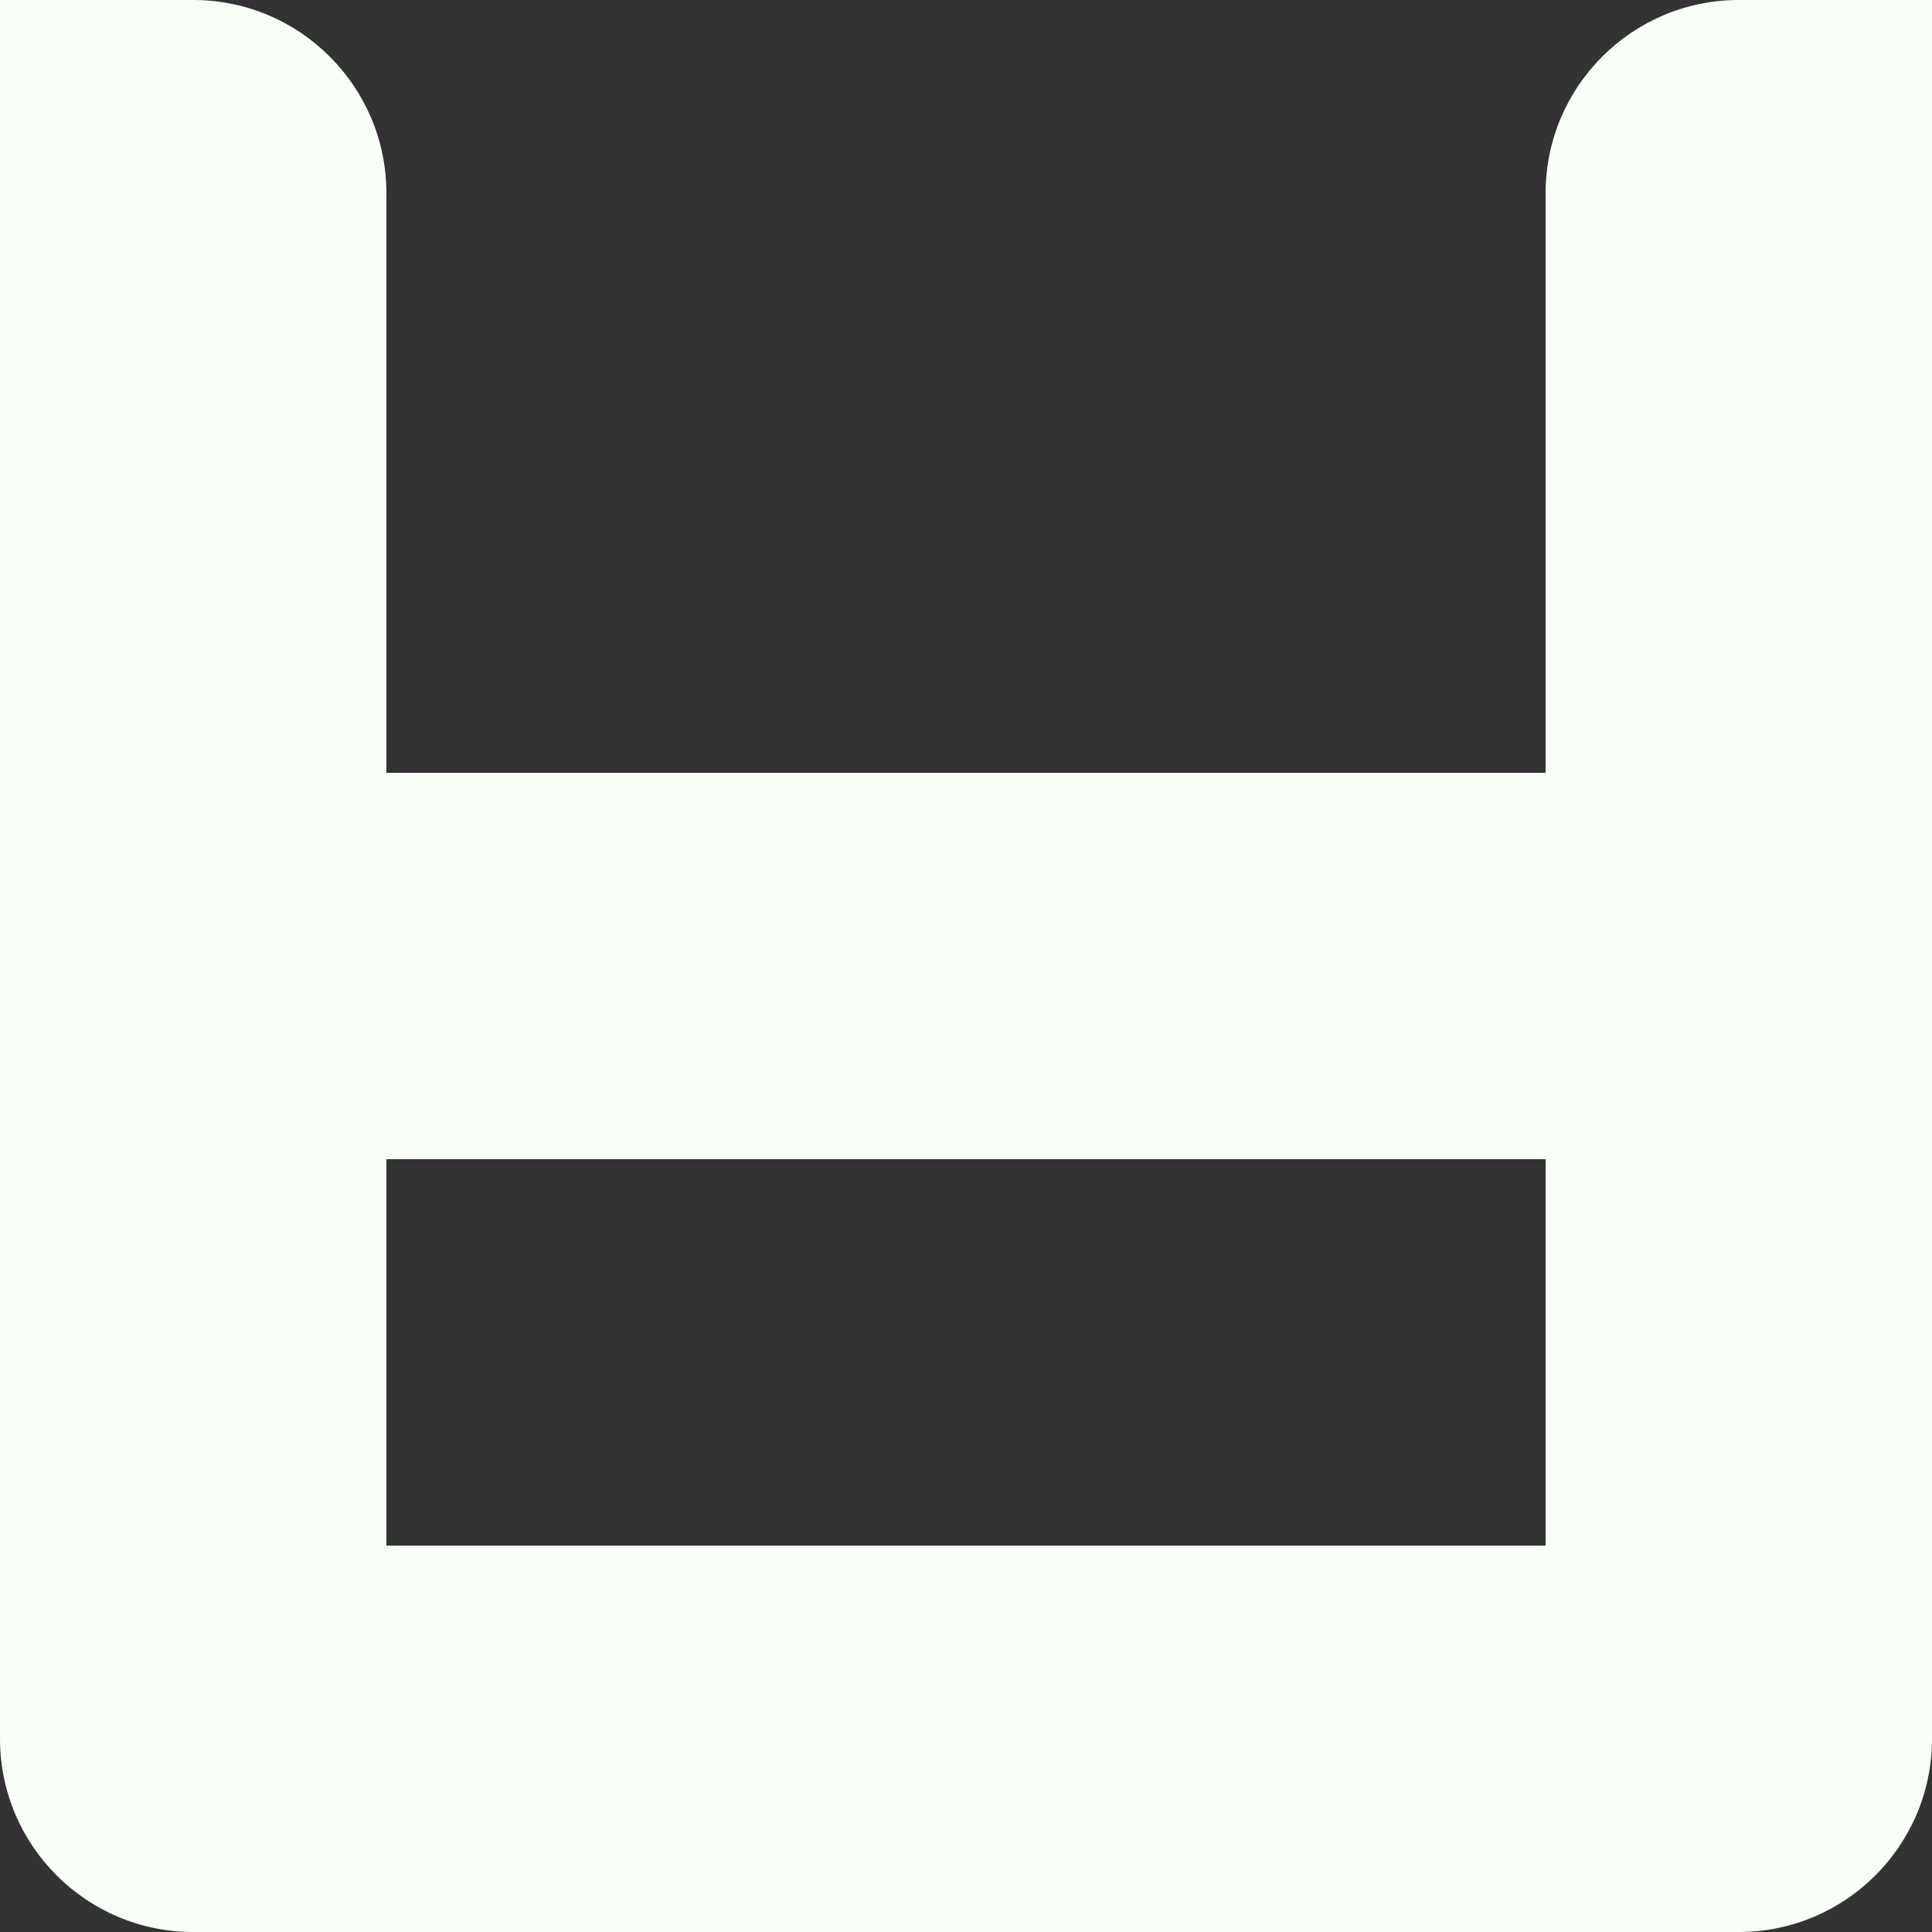 <?xml version="1.0" encoding="UTF-8" standalone="no"?>
<!DOCTYPE svg PUBLIC "-//W3C//DTD SVG 1.1//EN" "http://www.w3.org/Graphics/SVG/1.1/DTD/svg11.dtd">
<svg version="1.1" xmlns="http://www.w3.org/2000/svg" xmlns:xlink="http://www.w3.org/1999/xlink" preserveAspectRatio="xMidYMid meet" viewBox="0 0 640 640" width="640" height="640"><rect x="0" y="0" width="640" height="640" fill="#333333" stroke="none"/><defs><path d="M0 64L128 64L128 576L0 576L0 64Z" id="d2VytFuTU"></path><path d="M128 576C128 611.32 99.32 640 64 640C28.68 640 0 611.32 0 576C0 540.68 28.68 512 64 512C99.32 512 128 540.68 128 576Z" id="iASlPBlf"></path><path d="M64 256L576 256L576 384L64 384L64 256Z" id="b7kd9bDIgf"></path><path d="M512 64L640 64L640 576L512 576L512 64Z" id="a13AF0DYZx"></path><path d="M128 64C128 99.32 99.32 128 64 128C28.68 128 0 99.32 0 64C0 28.68 28.68 0 64 0C99.32 0 128 28.68 128 64Z" id="flgl7t3o3"></path><path d="M640 64C640 99.32 611.32 128 576 128C540.68 128 512 99.32 512 64C512 28.68 540.68 0 576 0C611.32 0 640 28.68 640 64Z" id="h3fdJwGFzY"></path><path d="M64 512L576 512L576 640L64 640L64 512Z" id="c2ovtYuXdl"></path><path d="M0 0L64 0L64 64L0 64L0 0Z" id="dezXQemA8"></path><path d="M640 576C640 611.32 611.32 640 576 640C540.68 640 512 611.32 512 576C512 540.68 540.68 512 576 512C611.32 512 640 540.68 640 576Z" id="m12cZxLx1v"></path><path d="M576 0L640 0L640 64L576 64L576 0Z" id="b3sRP6xPzB"></path></defs><g><g><g><use xlink:href="#d2VytFuTU" opacity="1" fill="#f7fff7" fill-opacity="1"></use></g><g><use xlink:href="#iASlPBlf" opacity="1" fill="#f7fff7" fill-opacity="1"></use></g><g><use xlink:href="#b7kd9bDIgf" opacity="1" fill="#f7fff7" fill-opacity="1"></use></g><g><use xlink:href="#a13AF0DYZx" opacity="1" fill="#f7fff7" fill-opacity="1"></use></g><g><use xlink:href="#flgl7t3o3" opacity="1" fill="#f7fff7" fill-opacity="1"></use></g><g><use xlink:href="#h3fdJwGFzY" opacity="1" fill="#f7fff7" fill-opacity="1"></use></g><g><use xlink:href="#c2ovtYuXdl" opacity="1" fill="#f7fff7" fill-opacity="1"></use></g><g><use xlink:href="#dezXQemA8" opacity="1" fill="#f7fff7" fill-opacity="1"></use></g><g><use xlink:href="#m12cZxLx1v" opacity="1" fill="#f7fff7" fill-opacity="1"></use></g><g><use xlink:href="#b3sRP6xPzB" opacity="1" fill="#f7fff7" fill-opacity="1"></use></g></g></g></svg>